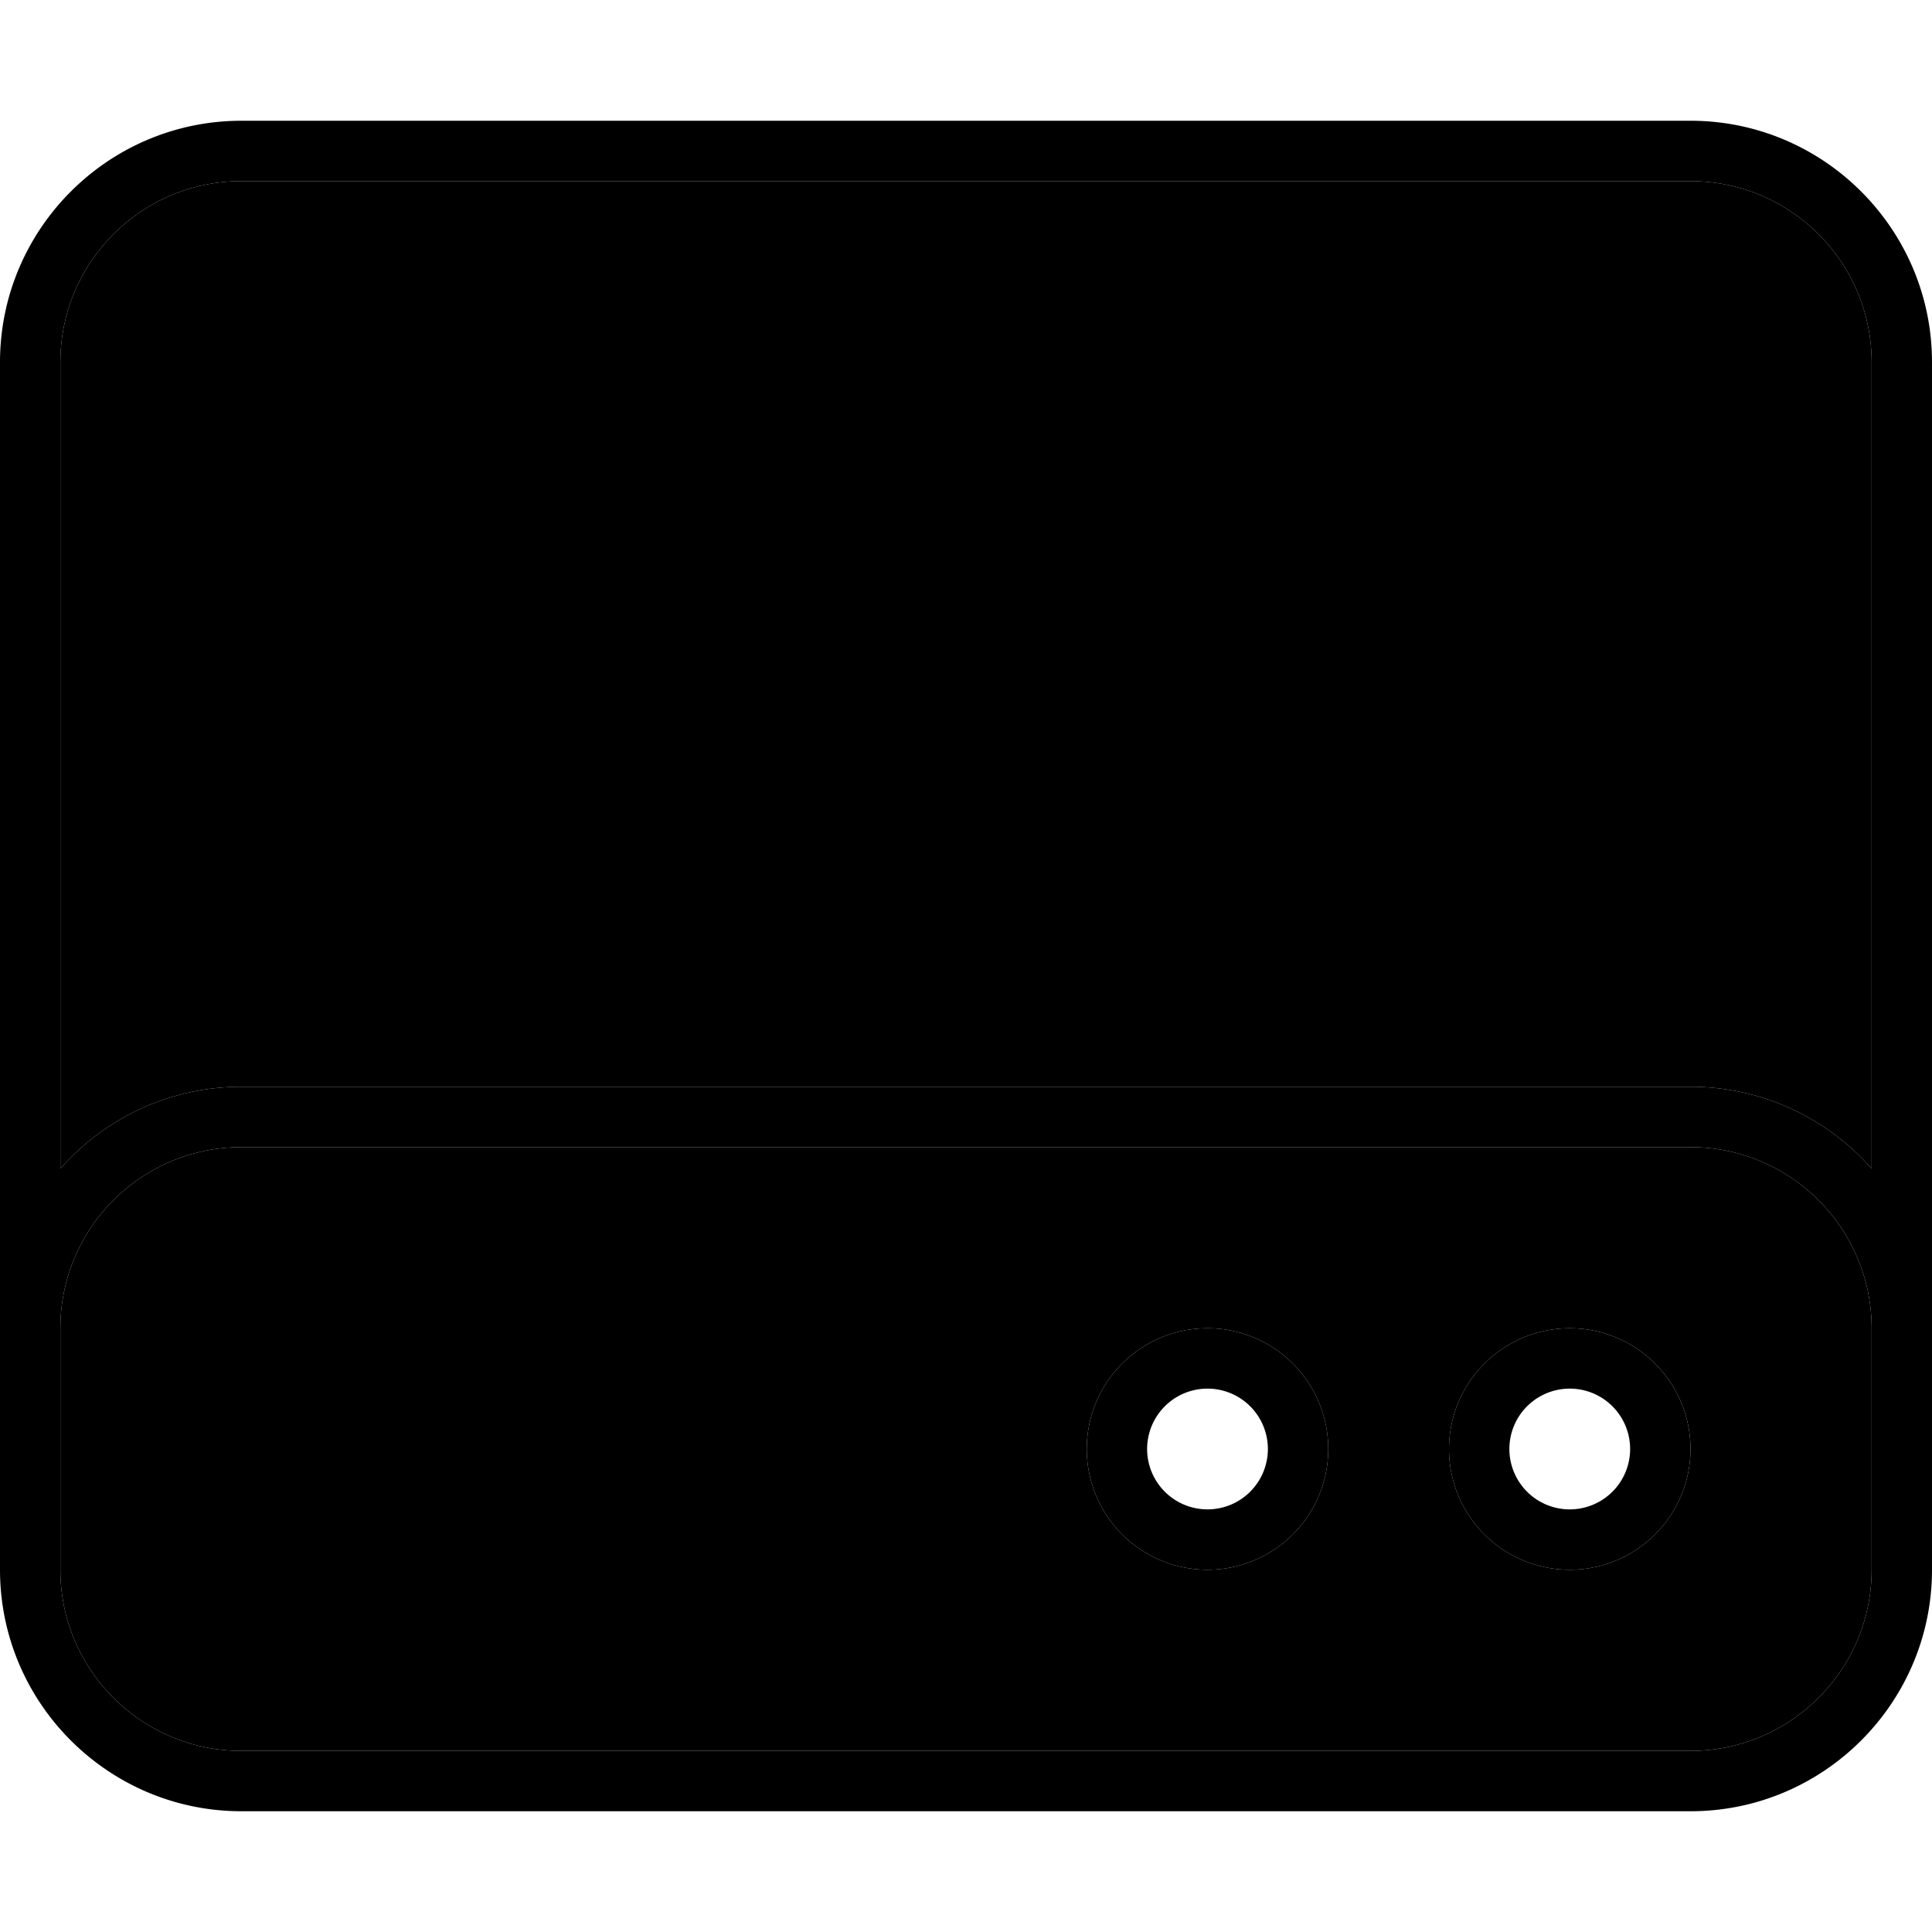 <svg xmlns="http://www.w3.org/2000/svg" width="24" height="24" viewBox="0 0 512 512"><path class="pr-icon-duotone-secondary" d="M16 96l0 213.7C27.7 296.4 44.9 288 64 288l384 0c19.1 0 36.3 8.4 48 21.7L496 96c0-26.5-21.5-48-48-48L64 48C37.5 48 16 69.5 16 96zm0 256l0 64c0 26.5 21.5 48 48 48l384 0c26.5 0 48-21.5 48-48l0-64c0-26.5-21.5-48-48-48L64 304c-26.5 0-48 21.5-48 48zm336 32a32 32 0 1 1 -64 0 32 32 0 1 1 64 0zm96 0a32 32 0 1 1 -64 0 32 32 0 1 1 64 0z"/><path class="pr-icon-duotone-primary" d="M64 48C37.5 48 16 69.5 16 96l0 213.7C27.7 296.4 44.9 288 64 288l384 0c19.1 0 36.3 8.4 48 21.7L496 96c0-26.5-21.5-48-48-48L64 48zM16 352l0 64c0 26.5 21.5 48 48 48l384 0c26.5 0 48-21.5 48-48l0-64c0-26.5-21.5-48-48-48L64 304c-26.5 0-48 21.5-48 48zM0 352L0 96C0 60.7 28.7 32 64 32l384 0c35.3 0 64 28.7 64 64l0 256 0 64c0 35.3-28.7 64-64 64L64 480c-35.3 0-64-28.7-64-64l0-64zm320 16a16 16 0 1 0 0 32 16 16 0 1 0 0-32zm32 16a32 32 0 1 1 -64 0 32 32 0 1 1 64 0zm48 0a16 16 0 1 0 32 0 16 16 0 1 0 -32 0zm16 32a32 32 0 1 1 0-64 32 32 0 1 1 0 64z"/></svg>